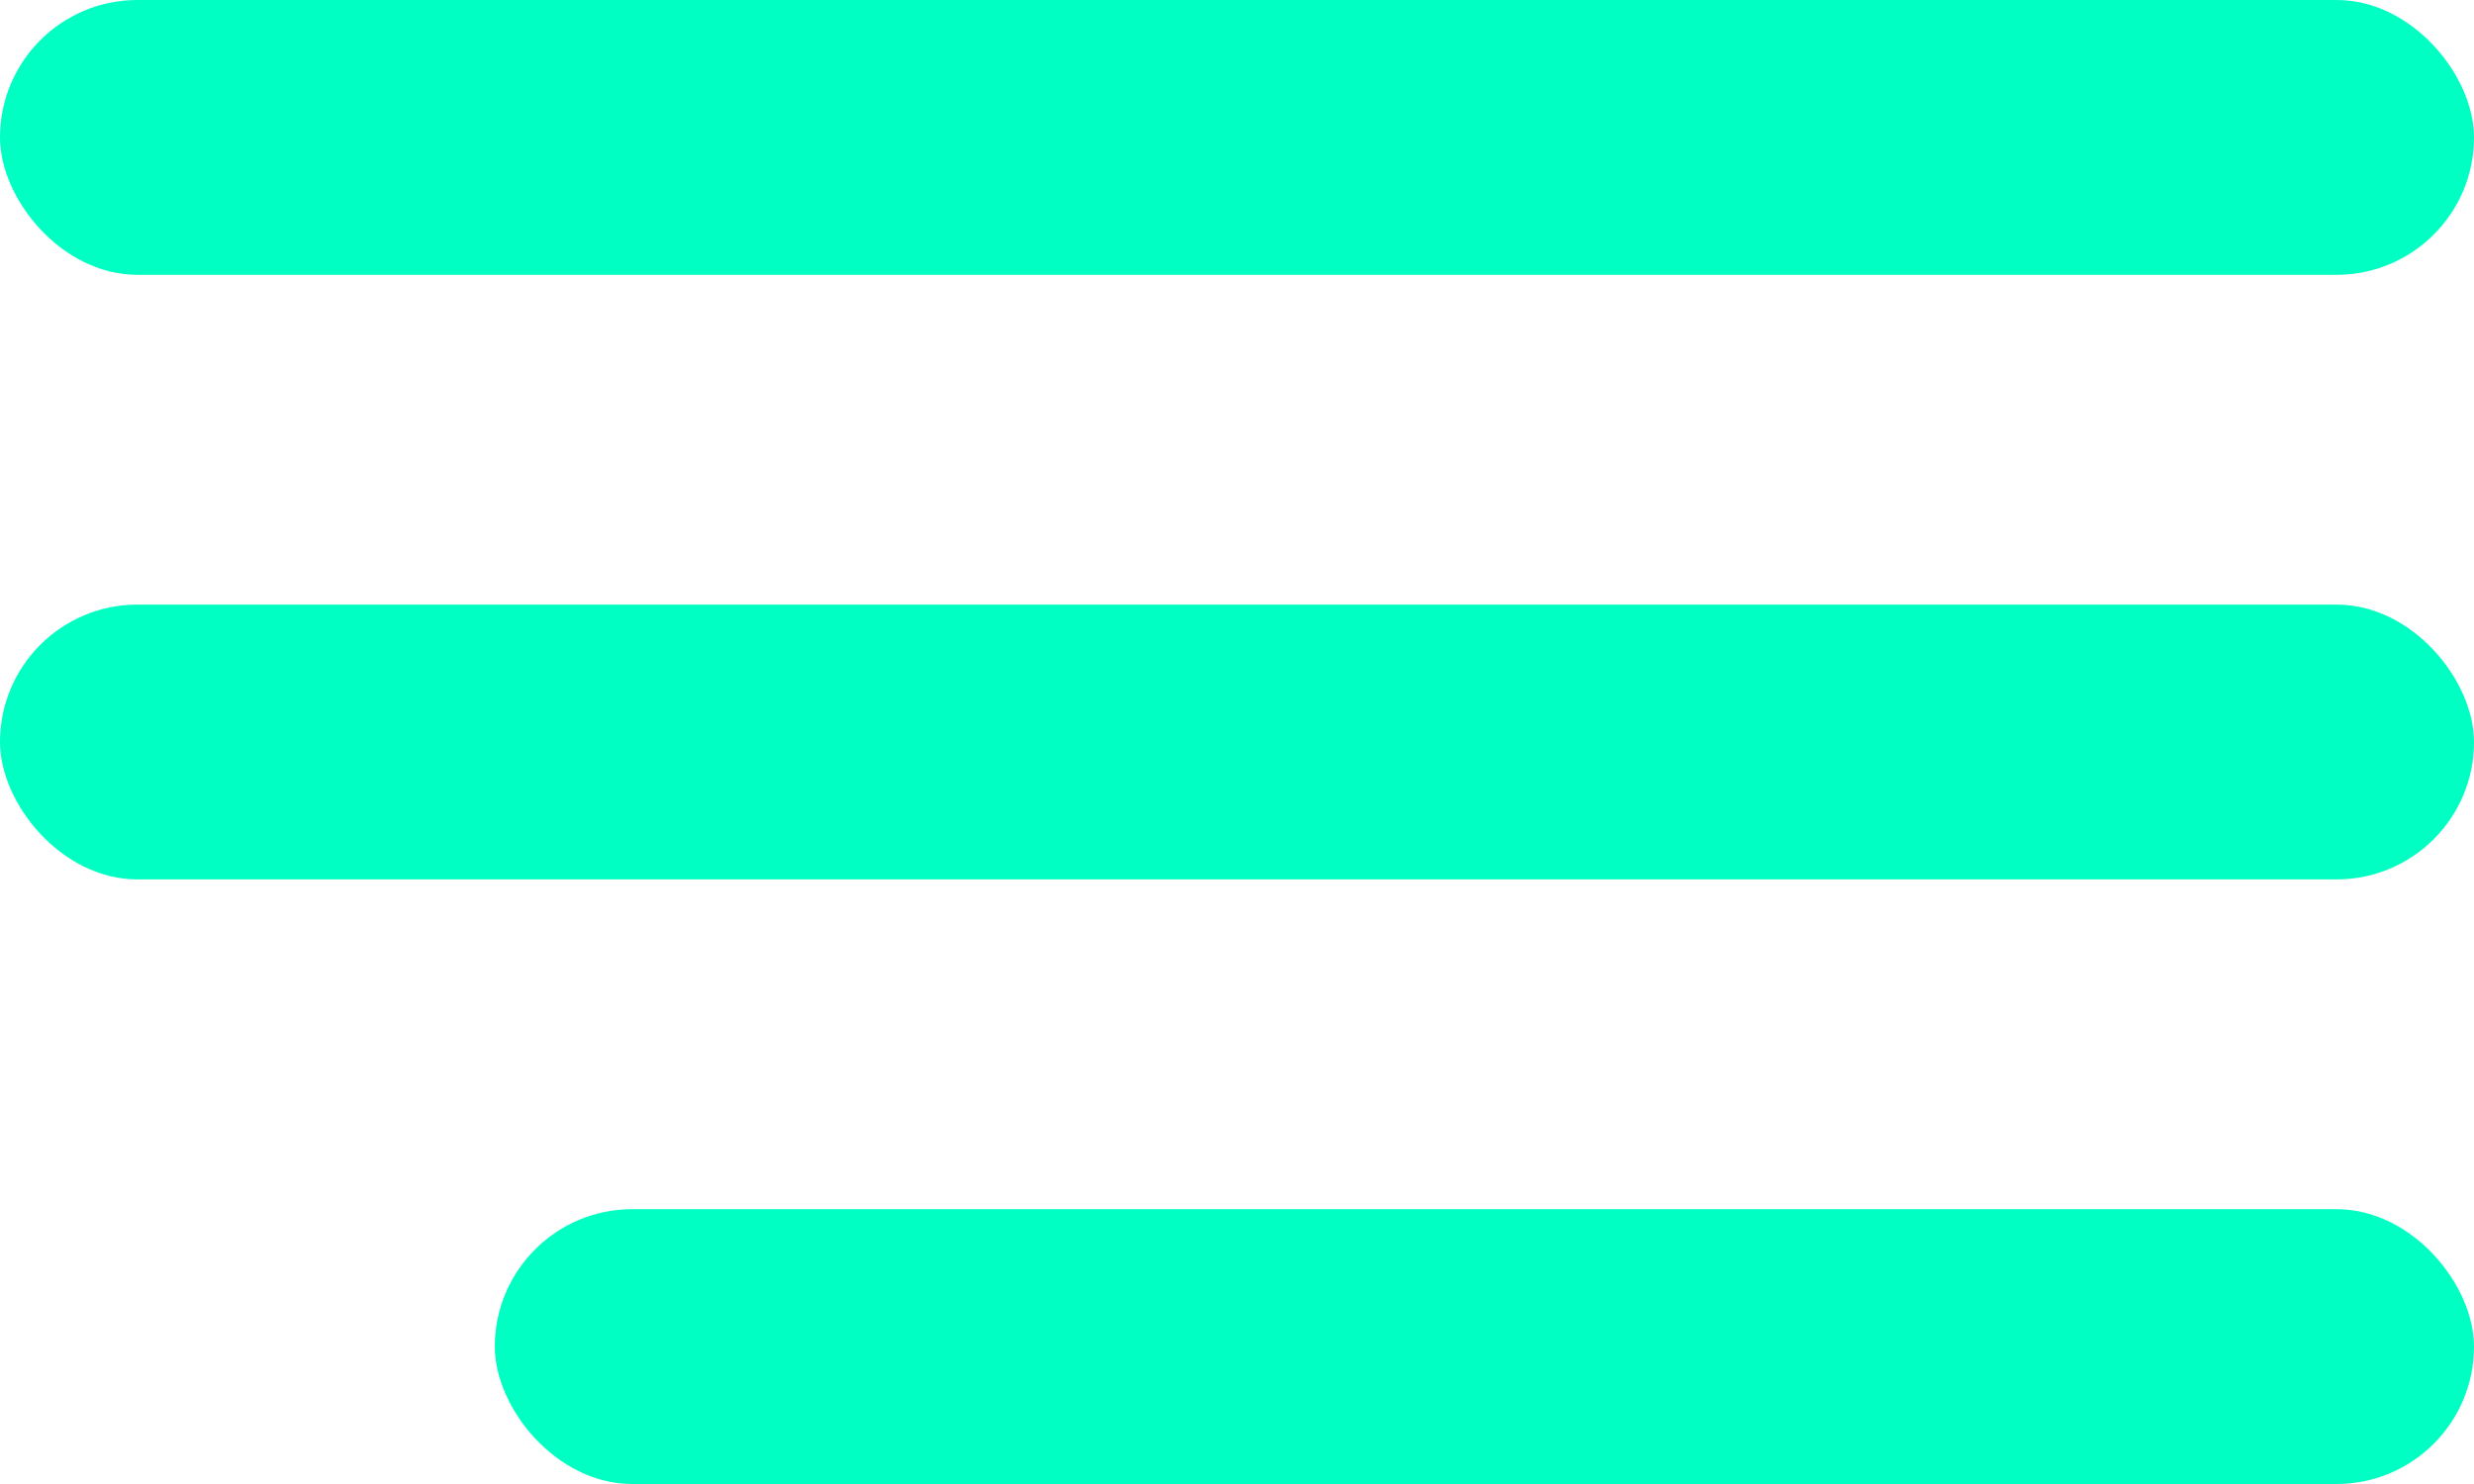 <svg xmlns="http://www.w3.org/2000/svg" width="45" height="27" viewBox="0 0 45 27">
  <g id="Group_1" data-name="Group 1" transform="translate(-157 -104)">
    <rect id="Rectangle_2" data-name="Rectangle 2" width="45" height="5" rx="2.5" transform="translate(157 104)" fill="#00ffc2"/>
    <rect id="Rectangle_3" data-name="Rectangle 3" width="45" height="5" rx="2.5" transform="translate(157 115)" fill="#00ffc2"/>
    <rect id="Rectangle_4" data-name="Rectangle 4" width="36" height="5" rx="2.5" transform="translate(166 126)" fill="#00ffc2"/>
  </g>
</svg>
